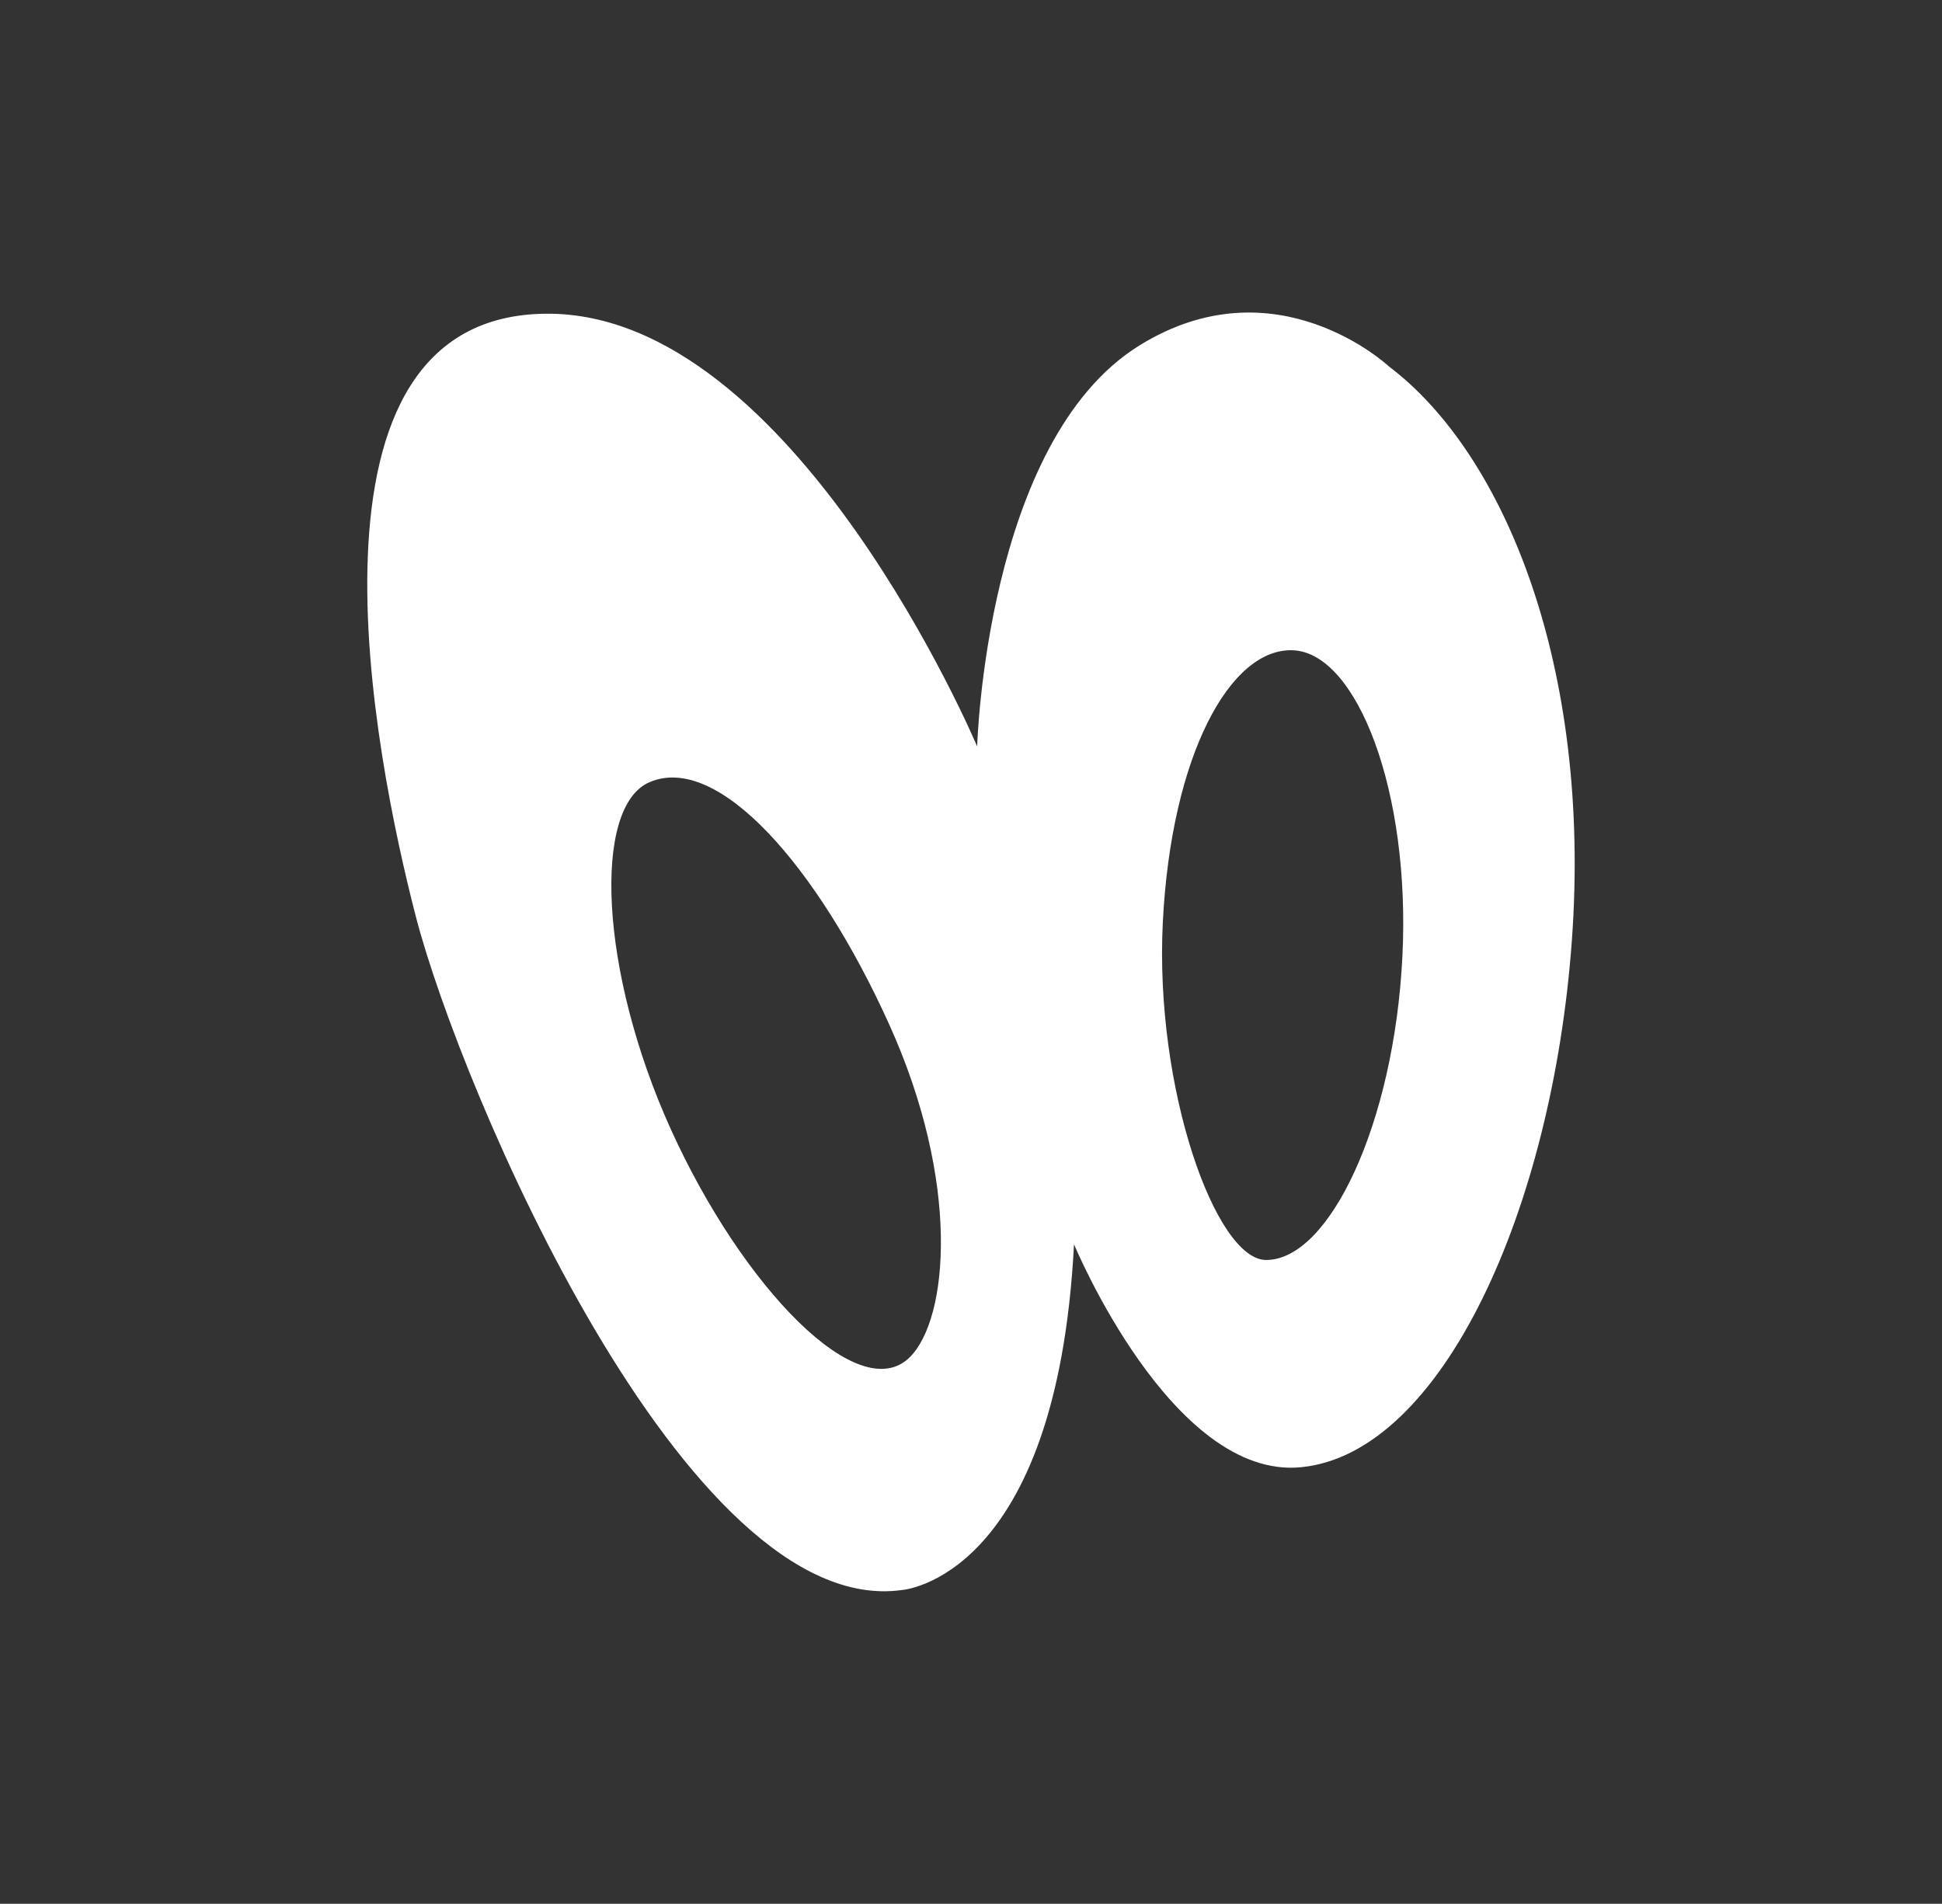 <svg xmlns="http://www.w3.org/2000/svg" xmlns:xlink="http://www.w3.org/1999/xlink" version="1.1" id="Layer_1" x="0px" y="0px" viewBox="0 0 222.37 217.99" style="enable-background:new 0 0 222.37 217.99;" xml:space="preserve">
<rect x="0" y="0" width="222.37" height="217.99" fill="#333333" stroke="none"/>
<path fill="#fff" class="st0" d="M159.03,41.95c0,0-12.92-12.12-28.6-2.37c-17.56,10.93-18.54,45.89-18.54,45.89S90.94,35.78,62.61,35.92  C32.7,36.06,42.87,86.64,47.63,105c5.12,19.71,30.93,80.53,55.65,77.06c0,0,17.73-1.23,19.7-39.59c0,0,11.19,26.98,26,25.53  c16.14-1.58,28.79-29.58,31.01-60.34C182.25,76.4,172.32,51.99,159.03,41.95z M104.19,155.39c-5.8,5.8-19.12-7.89-27.36-26.05  c-8.24-18.18-8.97-36.95-2.48-39.77c7.79-3.39,19.19,9.46,27.43,27.64C110.02,135.37,108.61,150.97,104.19,155.39z M160.58,109.58  c-0.96,19.04-8.34,34.69-15.6,34.69c-5.78,0-12.79-19.65-11.83-38.68c0.96-19.04,7.7-31.49,14.96-31.13  C155.37,74.83,161.54,90.56,160.58,109.58z"/>
</svg>